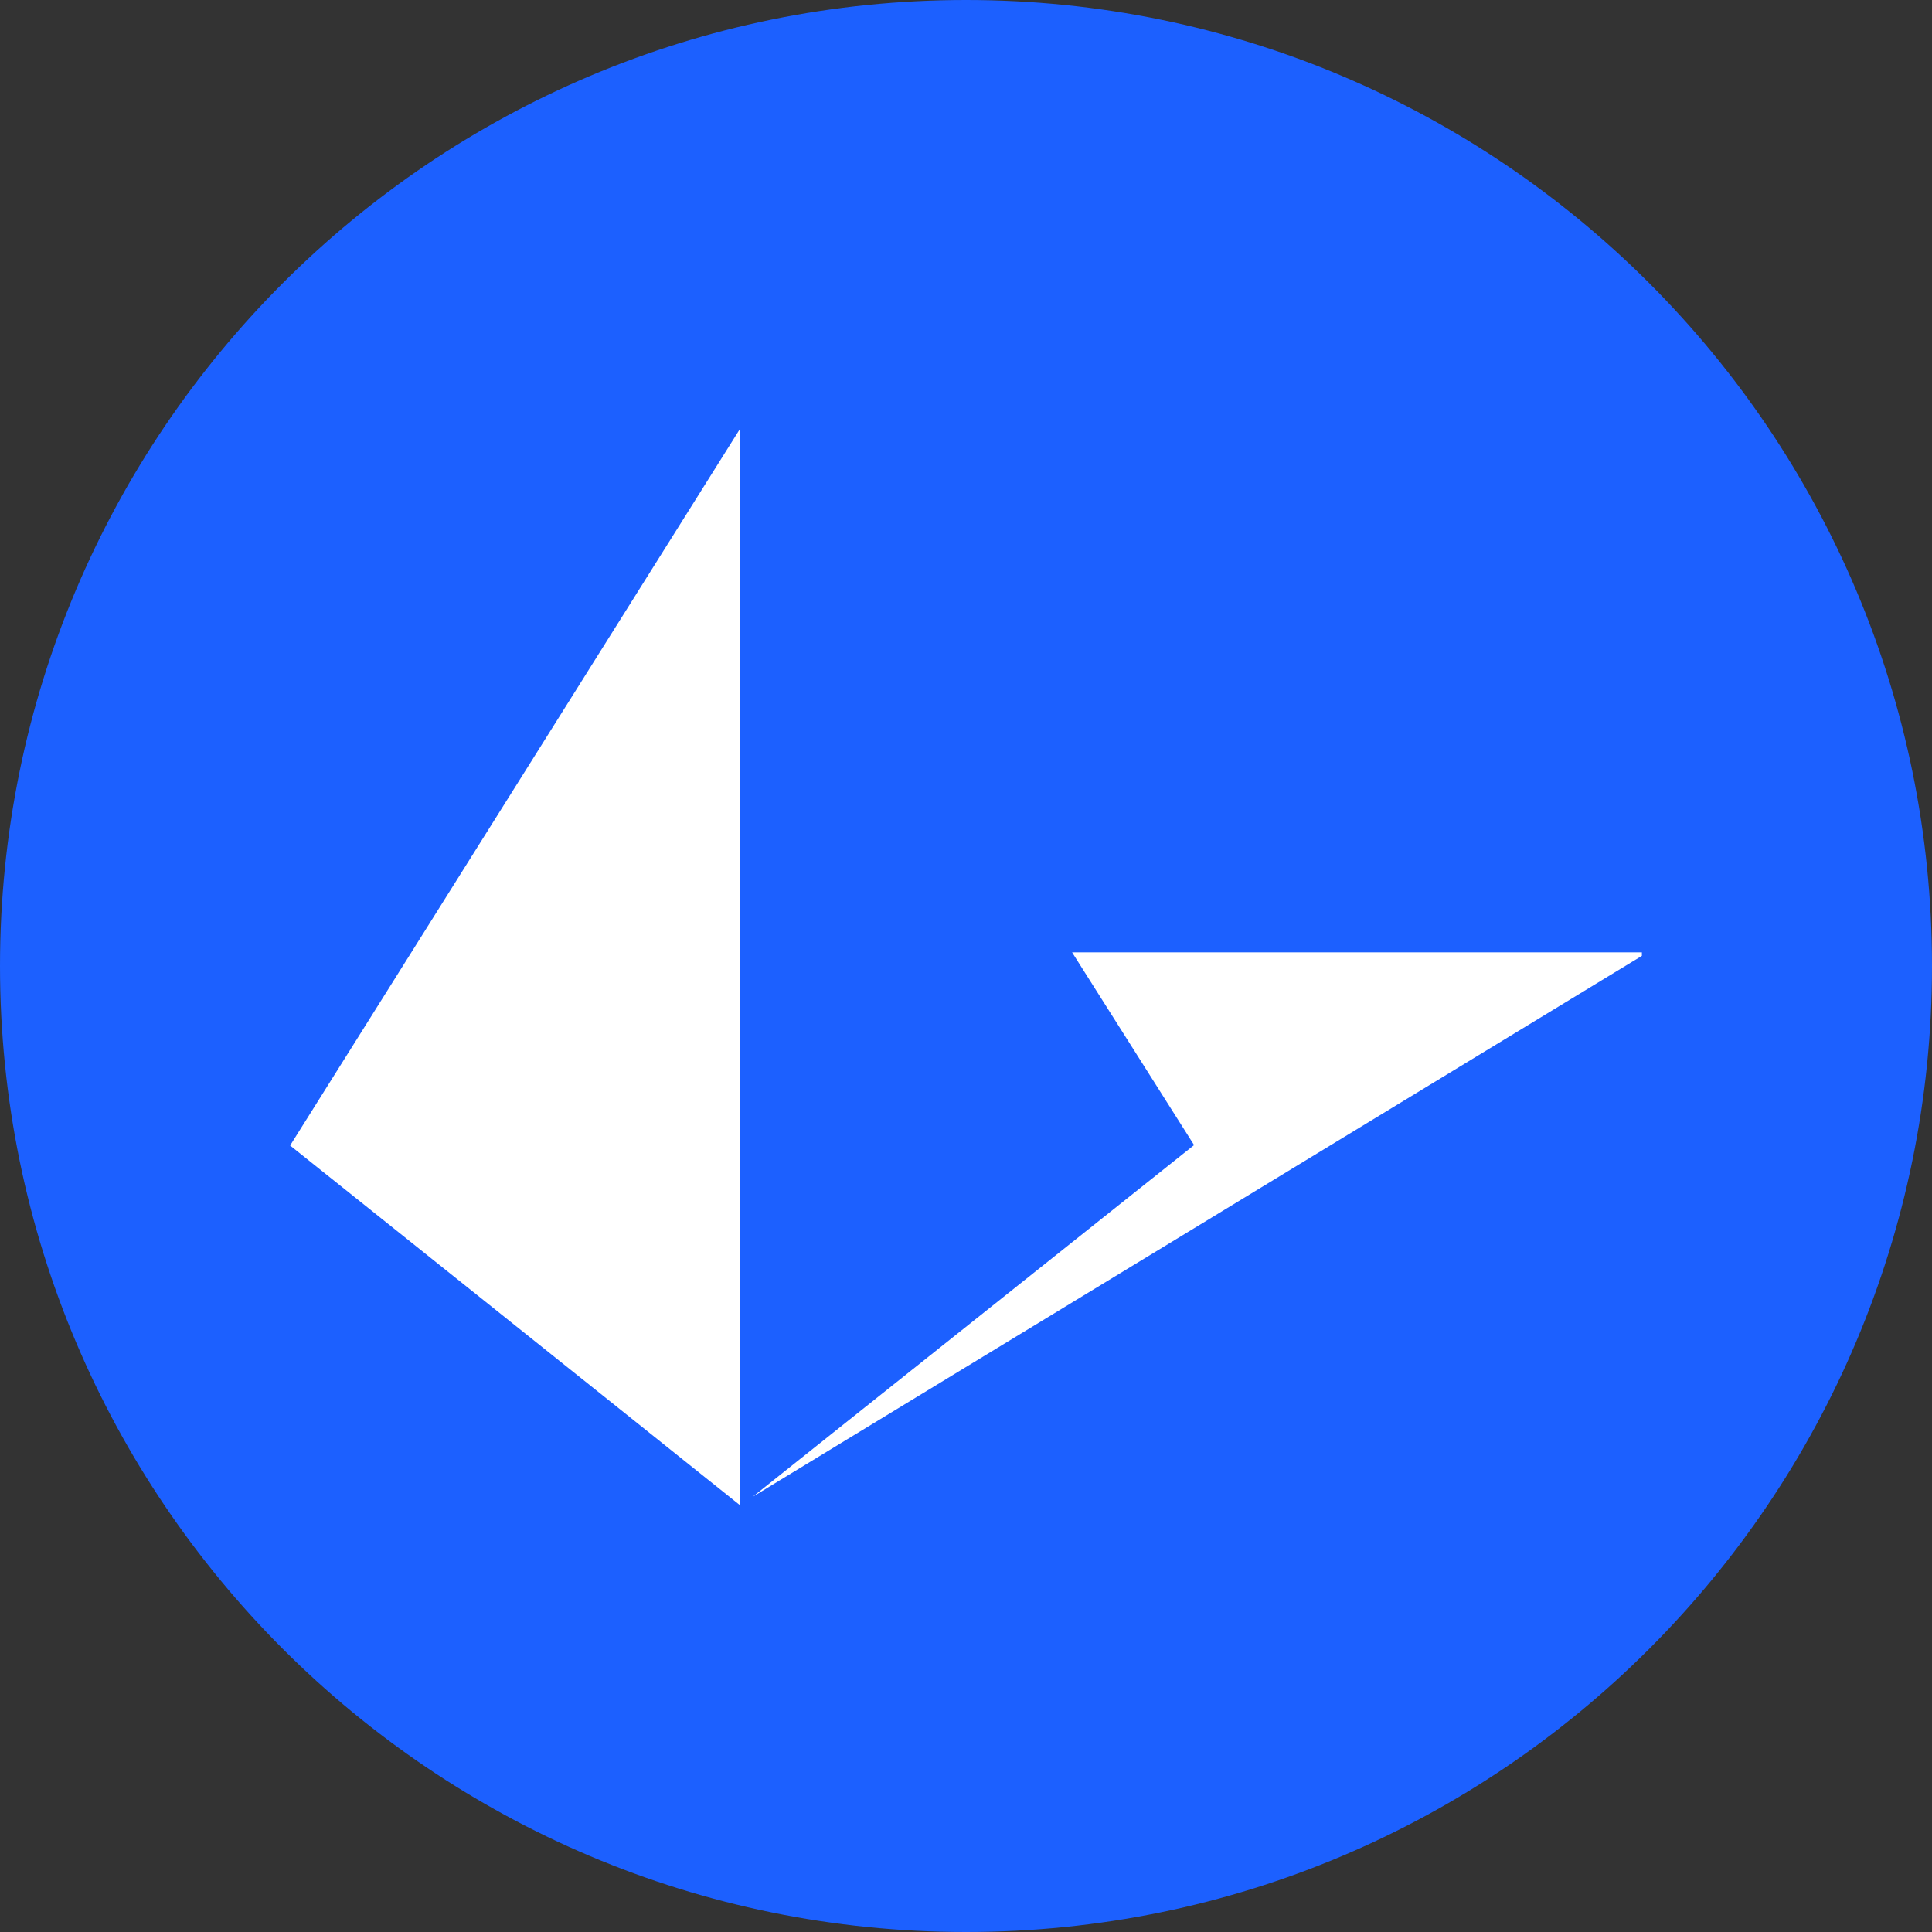 <svg width="919" height="919" xmlns="http://www.w3.org/2000/svg" xmlns:xlink="http://www.w3.org/1999/xlink" xml:space="preserve" overflow="hidden"><rect width="100%" height="100%" fill="#333333" stroke="none"/><defs><clipPath id="clip0"><rect x="3109" y="77" width="919" height="919"/></clipPath></defs><g clip-path="url(#clip0)" transform="translate(-3109 -77)"><path d="M3568.5 77C3822.24 77 4028 282.764 4028 536.5 4028 790.236 3822.24 996 3568.5 996 3314.76 996 3109 790.236 3109 536.5 3109 282.764 3314.76 77 3568.5 77L3568.5 77Z" fill="#1C60FF" fill-rule="evenodd"/><path d="M3618.96 530 3676.99 621.687 3467 789 3890 531.673 3890 530Z" fill="#FFFFFF" fill-rule="evenodd"/><path d="M3461 793 3461 281 3247 621.886Z" fill="#FFFFFF" fill-rule="evenodd"/></g></svg>